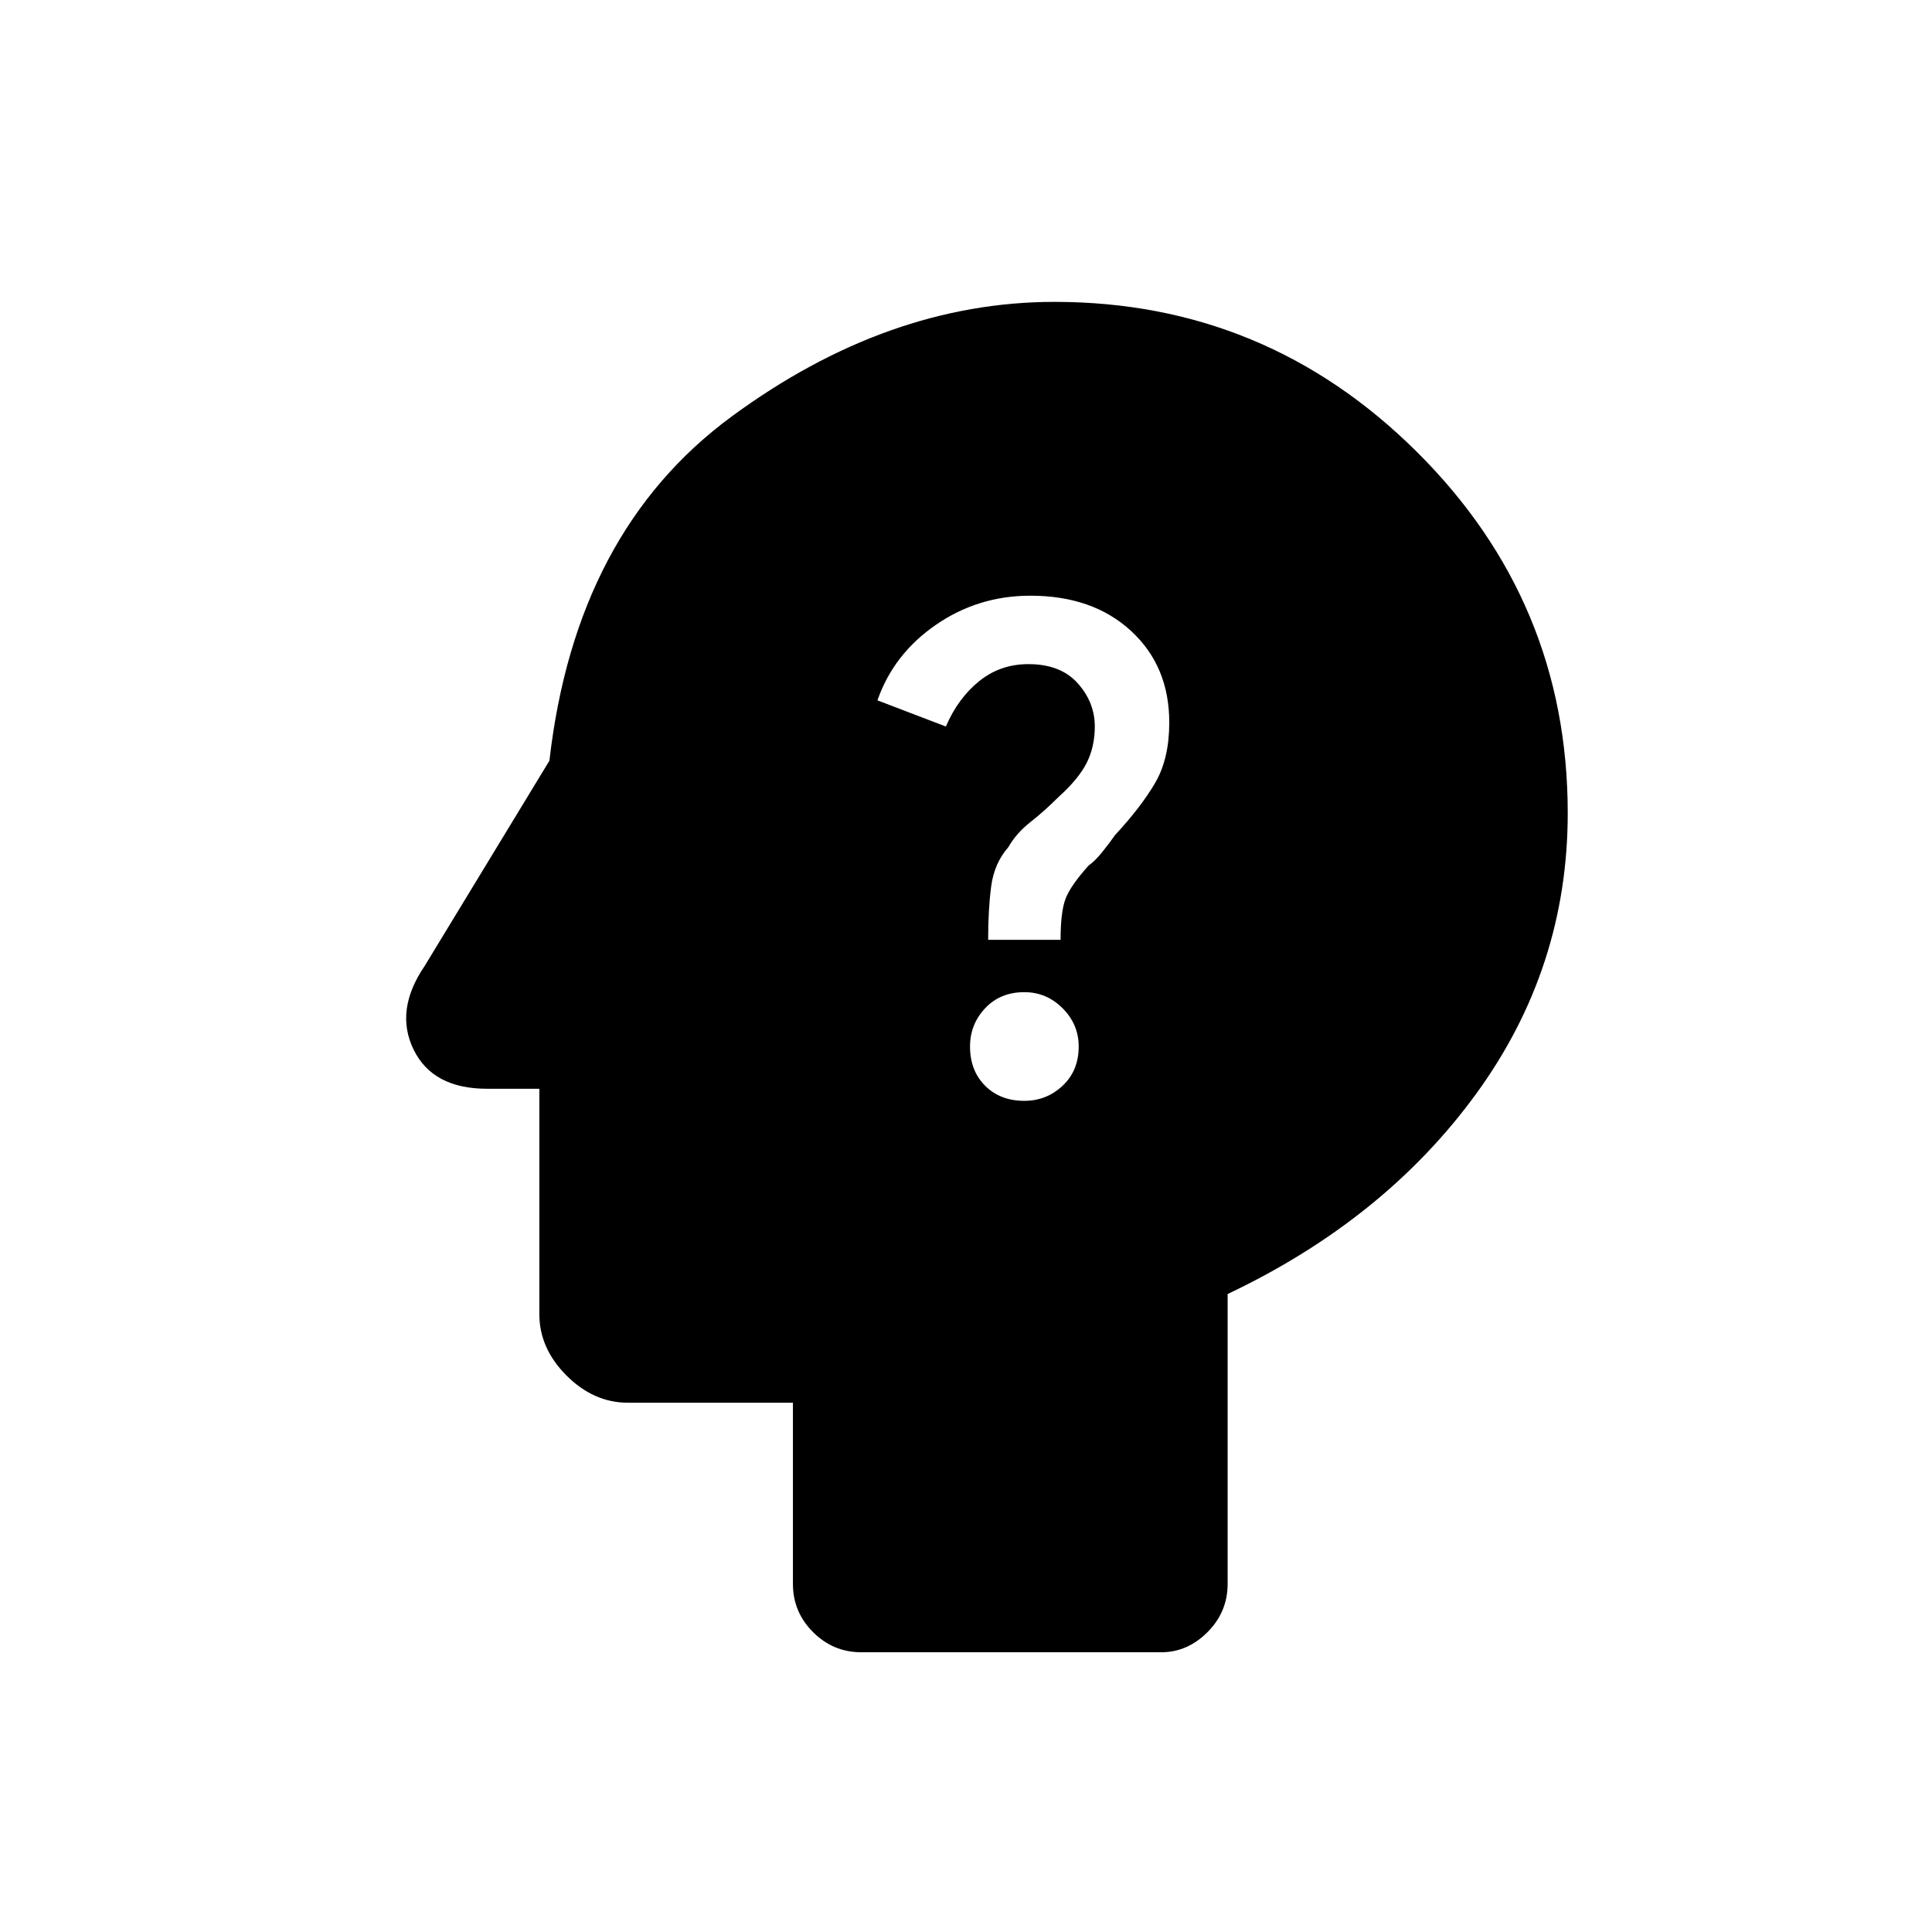 <svg xmlns="http://www.w3.org/2000/svg" height="48" width="48"><path d="M25.45 27.35q.55 0 .95-.375.4-.375.4-.975 0-.55-.4-.95-.4-.4-.95-.4-.6 0-.975.4T24.1 26q0 .6.375.975t.975.375Zm-.9-4h1.8q0-.7.125-1.025.125-.325.575-.825.15-.1.35-.35.2-.25.3-.4.65-.7 1-1.3.35-.6.35-1.5 0-1.4-.95-2.275t-2.5-.875q-1.3 0-2.35.725T21.8 17.4l1.7.65q.3-.7.825-1.125.525-.425 1.225-.425.8 0 1.225.475.425.475.425 1.075 0 .5-.2.9t-.7.85q-.35.35-.7.625t-.55.625q-.35.4-.425.975-.075.575-.075 1.325Zm-3.15 17.7q-.7 0-1.2-.5t-.5-1.2v-4.5h-4.1q-.85 0-1.525-.675-.675-.675-.675-1.525v-5.6h-1.3q-1.35 0-1.825-.975Q9.8 25.1 10.55 24l3.1-5.1q.65-5.7 4.525-8.55Q22.05 7.5 26.2 7.5q5.25 0 9 3.725t3.75 8.975q0 3.85-2.275 6.975Q34.4 30.3 30.5 32.15v7.2q0 .7-.5 1.2t-1.15.5Z"/></svg>